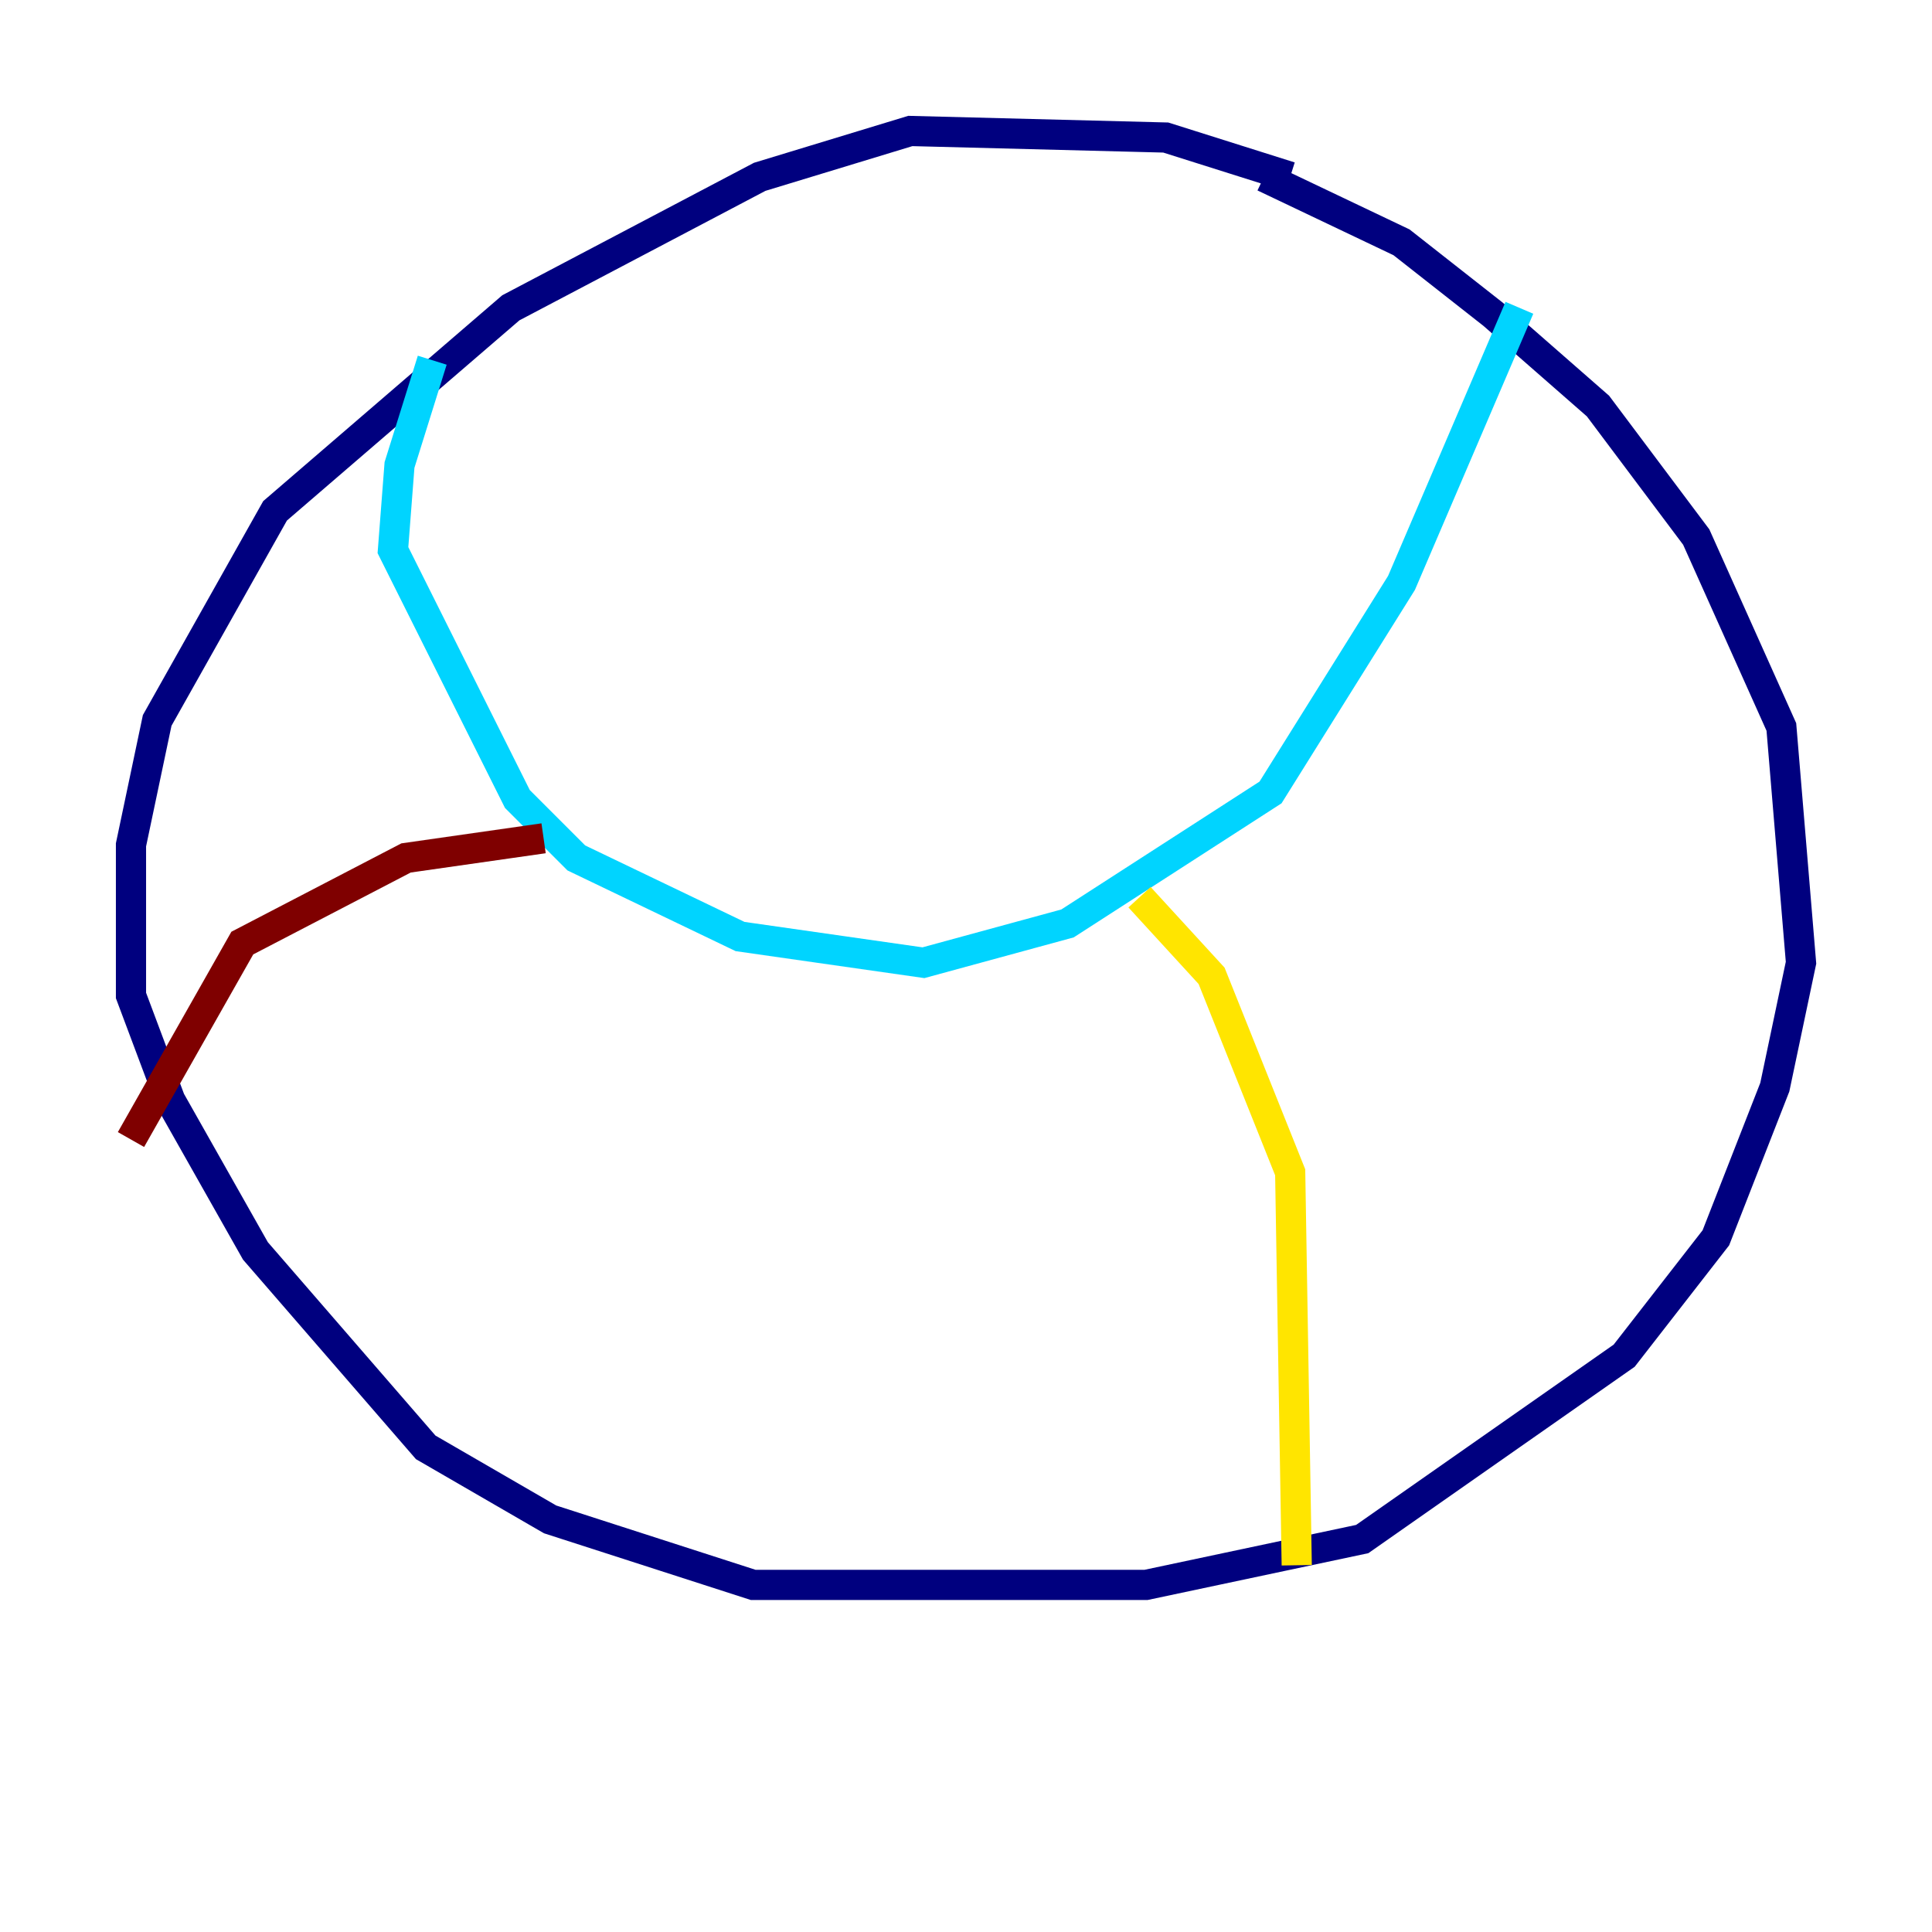 <?xml version="1.0" encoding="utf-8" ?>
<svg baseProfile="tiny" height="128" version="1.2" viewBox="0,0,128,128" width="128" xmlns="http://www.w3.org/2000/svg" xmlns:ev="http://www.w3.org/2001/xml-events" xmlns:xlink="http://www.w3.org/1999/xlink"><defs /><polyline fill="none" points="85.478,11.715 77.234,9.112 60.312,8.678 50.332,11.715 33.844,20.393 18.224,33.844 10.414,47.729 8.678,55.973 8.678,65.953 11.281,72.895 16.922,82.875 28.203,95.891 36.447,100.664 49.898,105.003 75.932,105.003 90.251,101.966 107.607,89.817 113.681,82.007 117.586,72.027 119.322,63.783 118.02,48.163 112.38,35.58 105.871,26.902 98.929,20.827 92.854,16.054 83.742,11.715" stroke="#00007f" stroke-width="2" /><polyline fill="none" points="28.637,23.864 26.468,30.807 26.034,36.447 34.278,52.936 38.183,56.841 49.031,62.047 61.18,63.783 70.725,61.18 84.176,52.502 92.854,38.617 100.664,20.393" stroke="#00d4ff" stroke-width="2" /><polyline fill="none" points="75.498,59.444 80.271,64.651 85.478,77.668 85.912,103.702" stroke="#ffe500" stroke-width="2" /><polyline fill="none" points="36.014,55.539 26.902,56.841 16.054,62.481 8.678,75.498" stroke="#7f0000" stroke-width="2" /></svg>